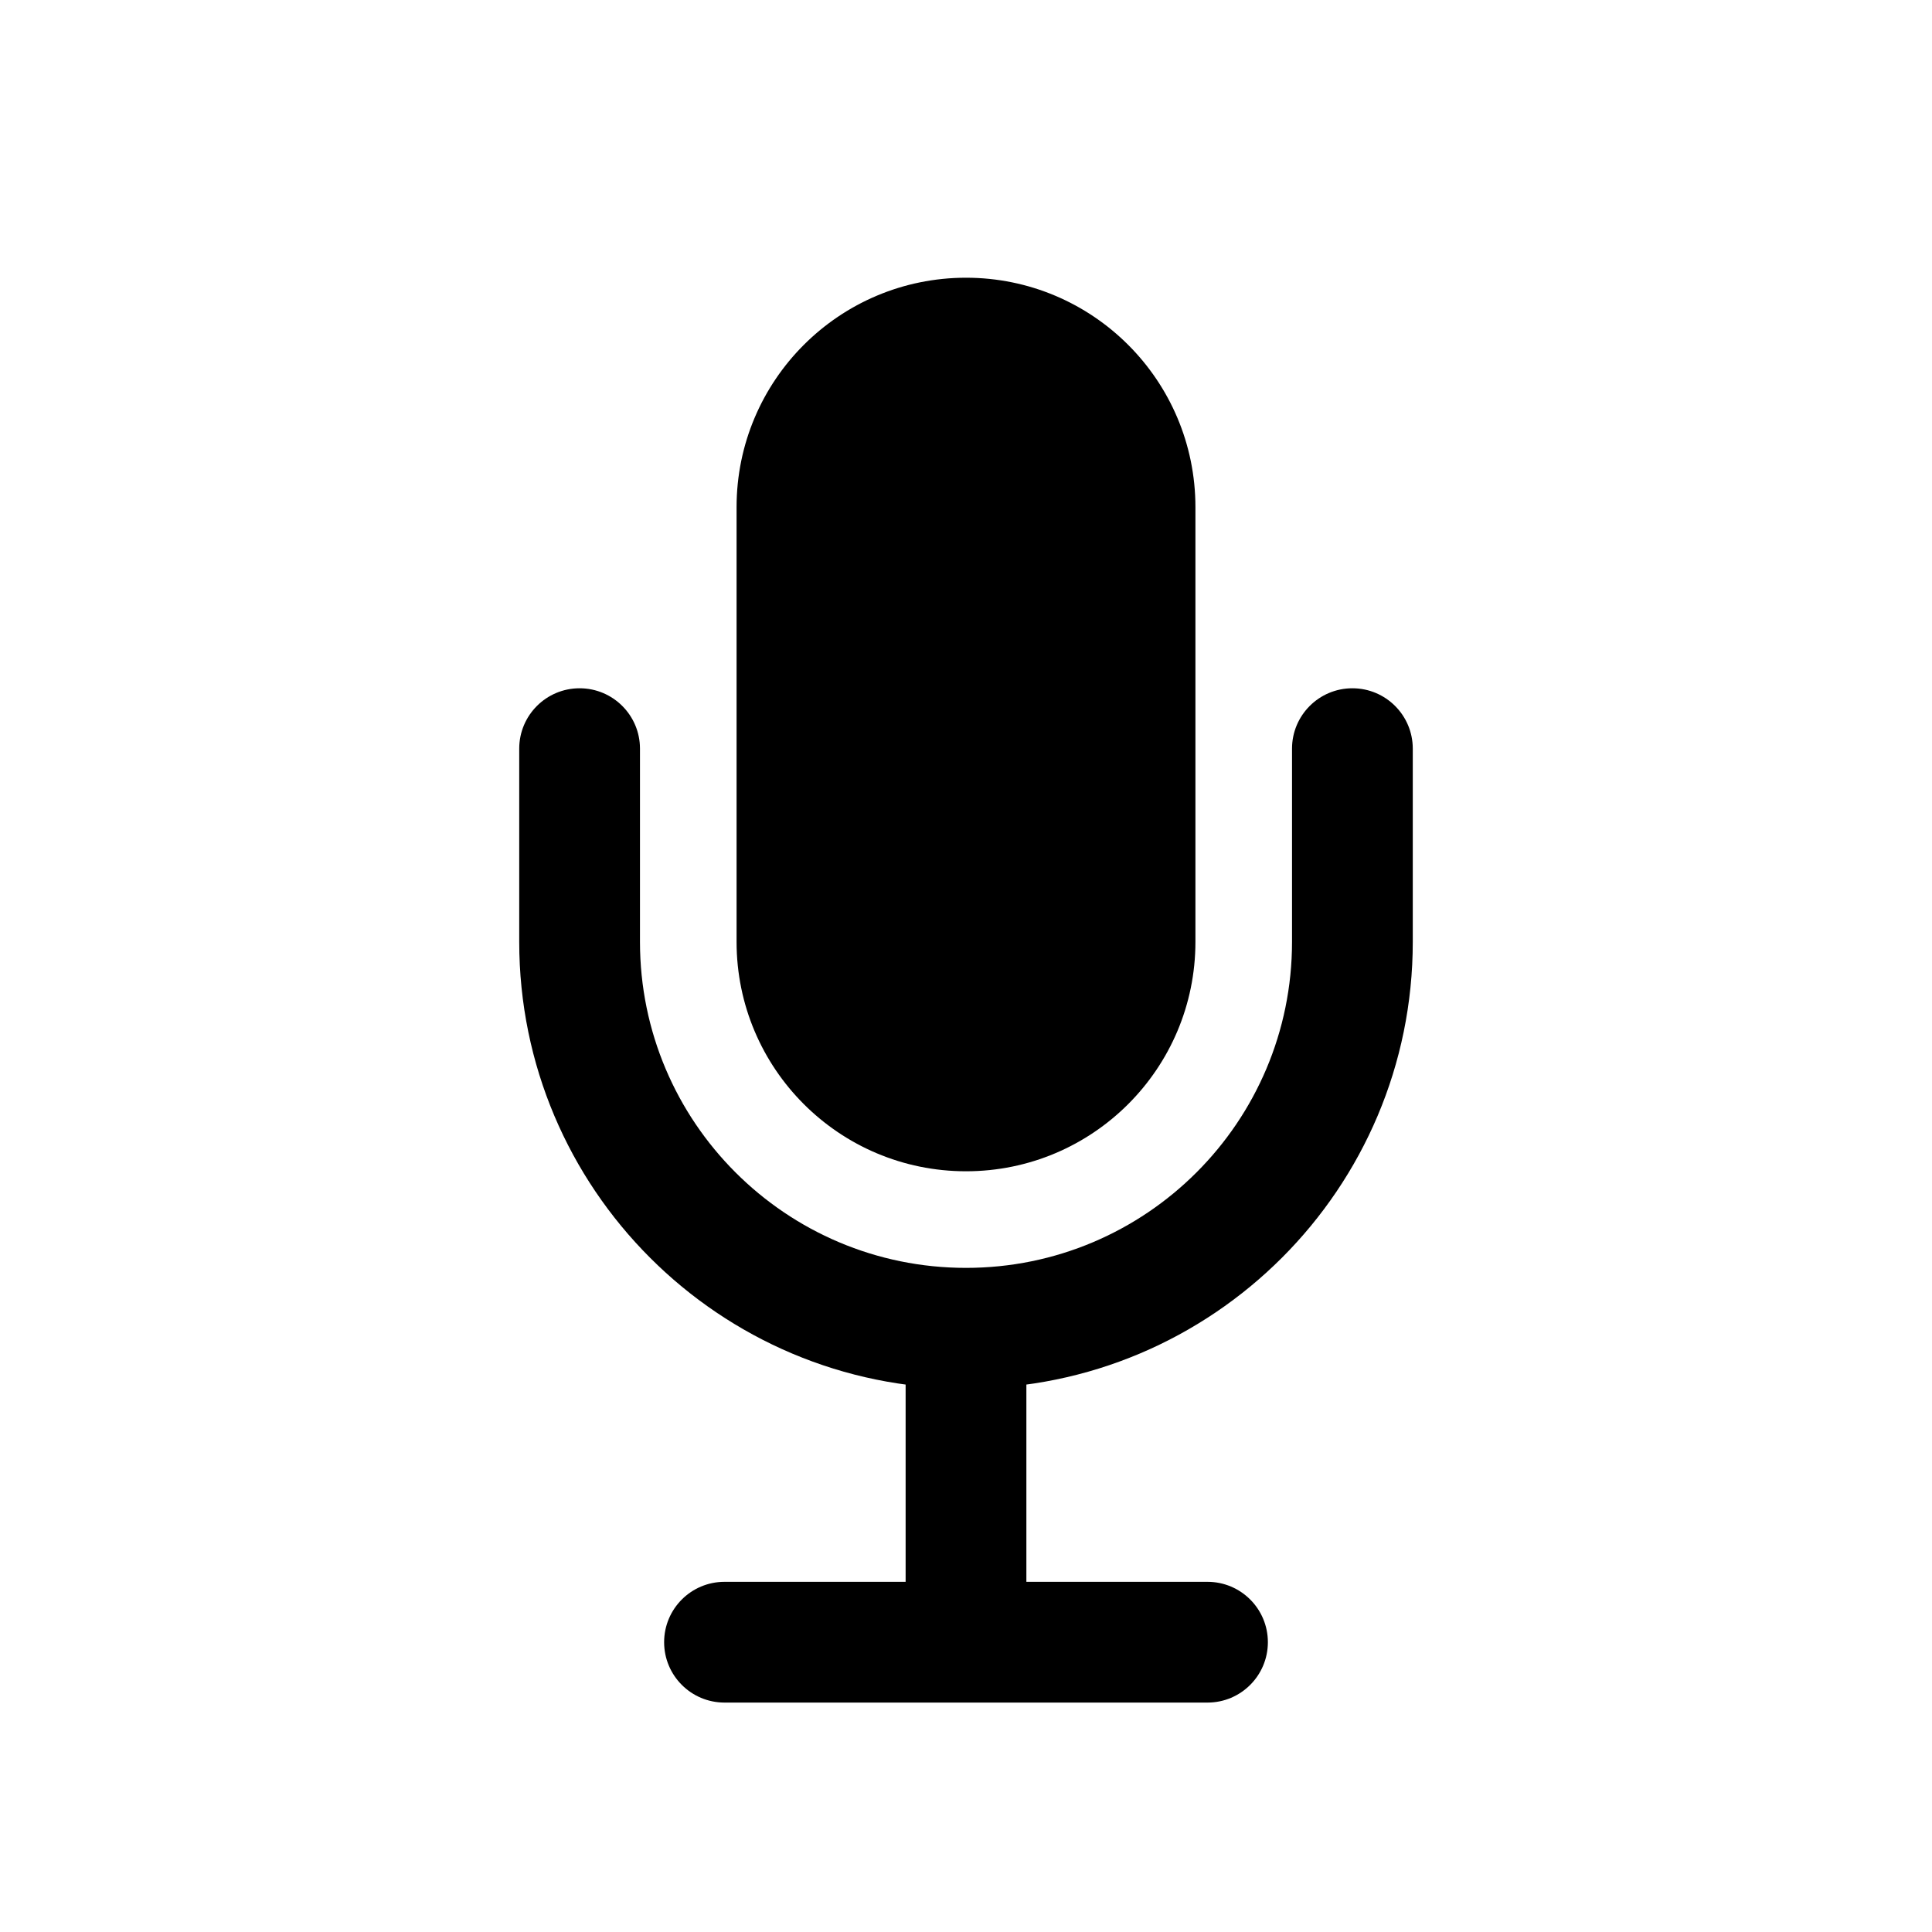 <svg viewBox="0 0 80 80" fill="none">
  <path d="M50 70.5C51.381 70.5 52.5 69.381 52.5 68C52.5 66.619 51.381 65.5 50 65.5V70.5ZM30 65.5C28.619 65.5 27.5 66.619 27.5 68C27.5 69.381 28.619 70.5 30 70.5V65.5ZM42.5 55C42.5 53.619 41.381 52.5 40 52.5C38.619 52.5 37.5 53.619 37.5 55H42.5ZM37.5 68C37.5 69.381 38.619 70.5 40 70.5C41.381 70.5 42.5 69.381 42.5 68H37.5ZM58.5 31C58.5 29.619 57.381 28.5 56 28.5C54.619 28.5 53.5 29.619 53.5 31L58.5 31ZM26.5 31C26.5 29.619 25.381 28.5 24 28.5C22.619 28.5 21.5 29.619 21.5 31H26.5ZM50 65.5H30V70.5H50V65.5ZM37.5 55L37.5 68H42.5L42.5 55H37.5ZM53.5 31V39H58.5V31L53.5 31ZM26.5 39V31H21.5V39H26.5ZM21.5 39C21.5 49.217 29.783 57.5 40 57.5V52.5C32.544 52.5 26.5 46.456 26.5 39H21.5ZM53.5 39C53.5 46.456 47.456 52.5 40 52.5V57.5C50.217 57.5 58.5 49.217 58.5 39H53.5Z" fill="currentColor" />
  <path d="M31 21C31 16.029 35.029 12 40 12C44.971 12 49 16.029 49 21V39C49 43.971 44.971 48 40 48C35.029 48 31 43.971 31 39L31 21Z" fill="currentColor" stroke="currentColor" stroke-linecap="round" stroke-linejoin="round" />
</svg>